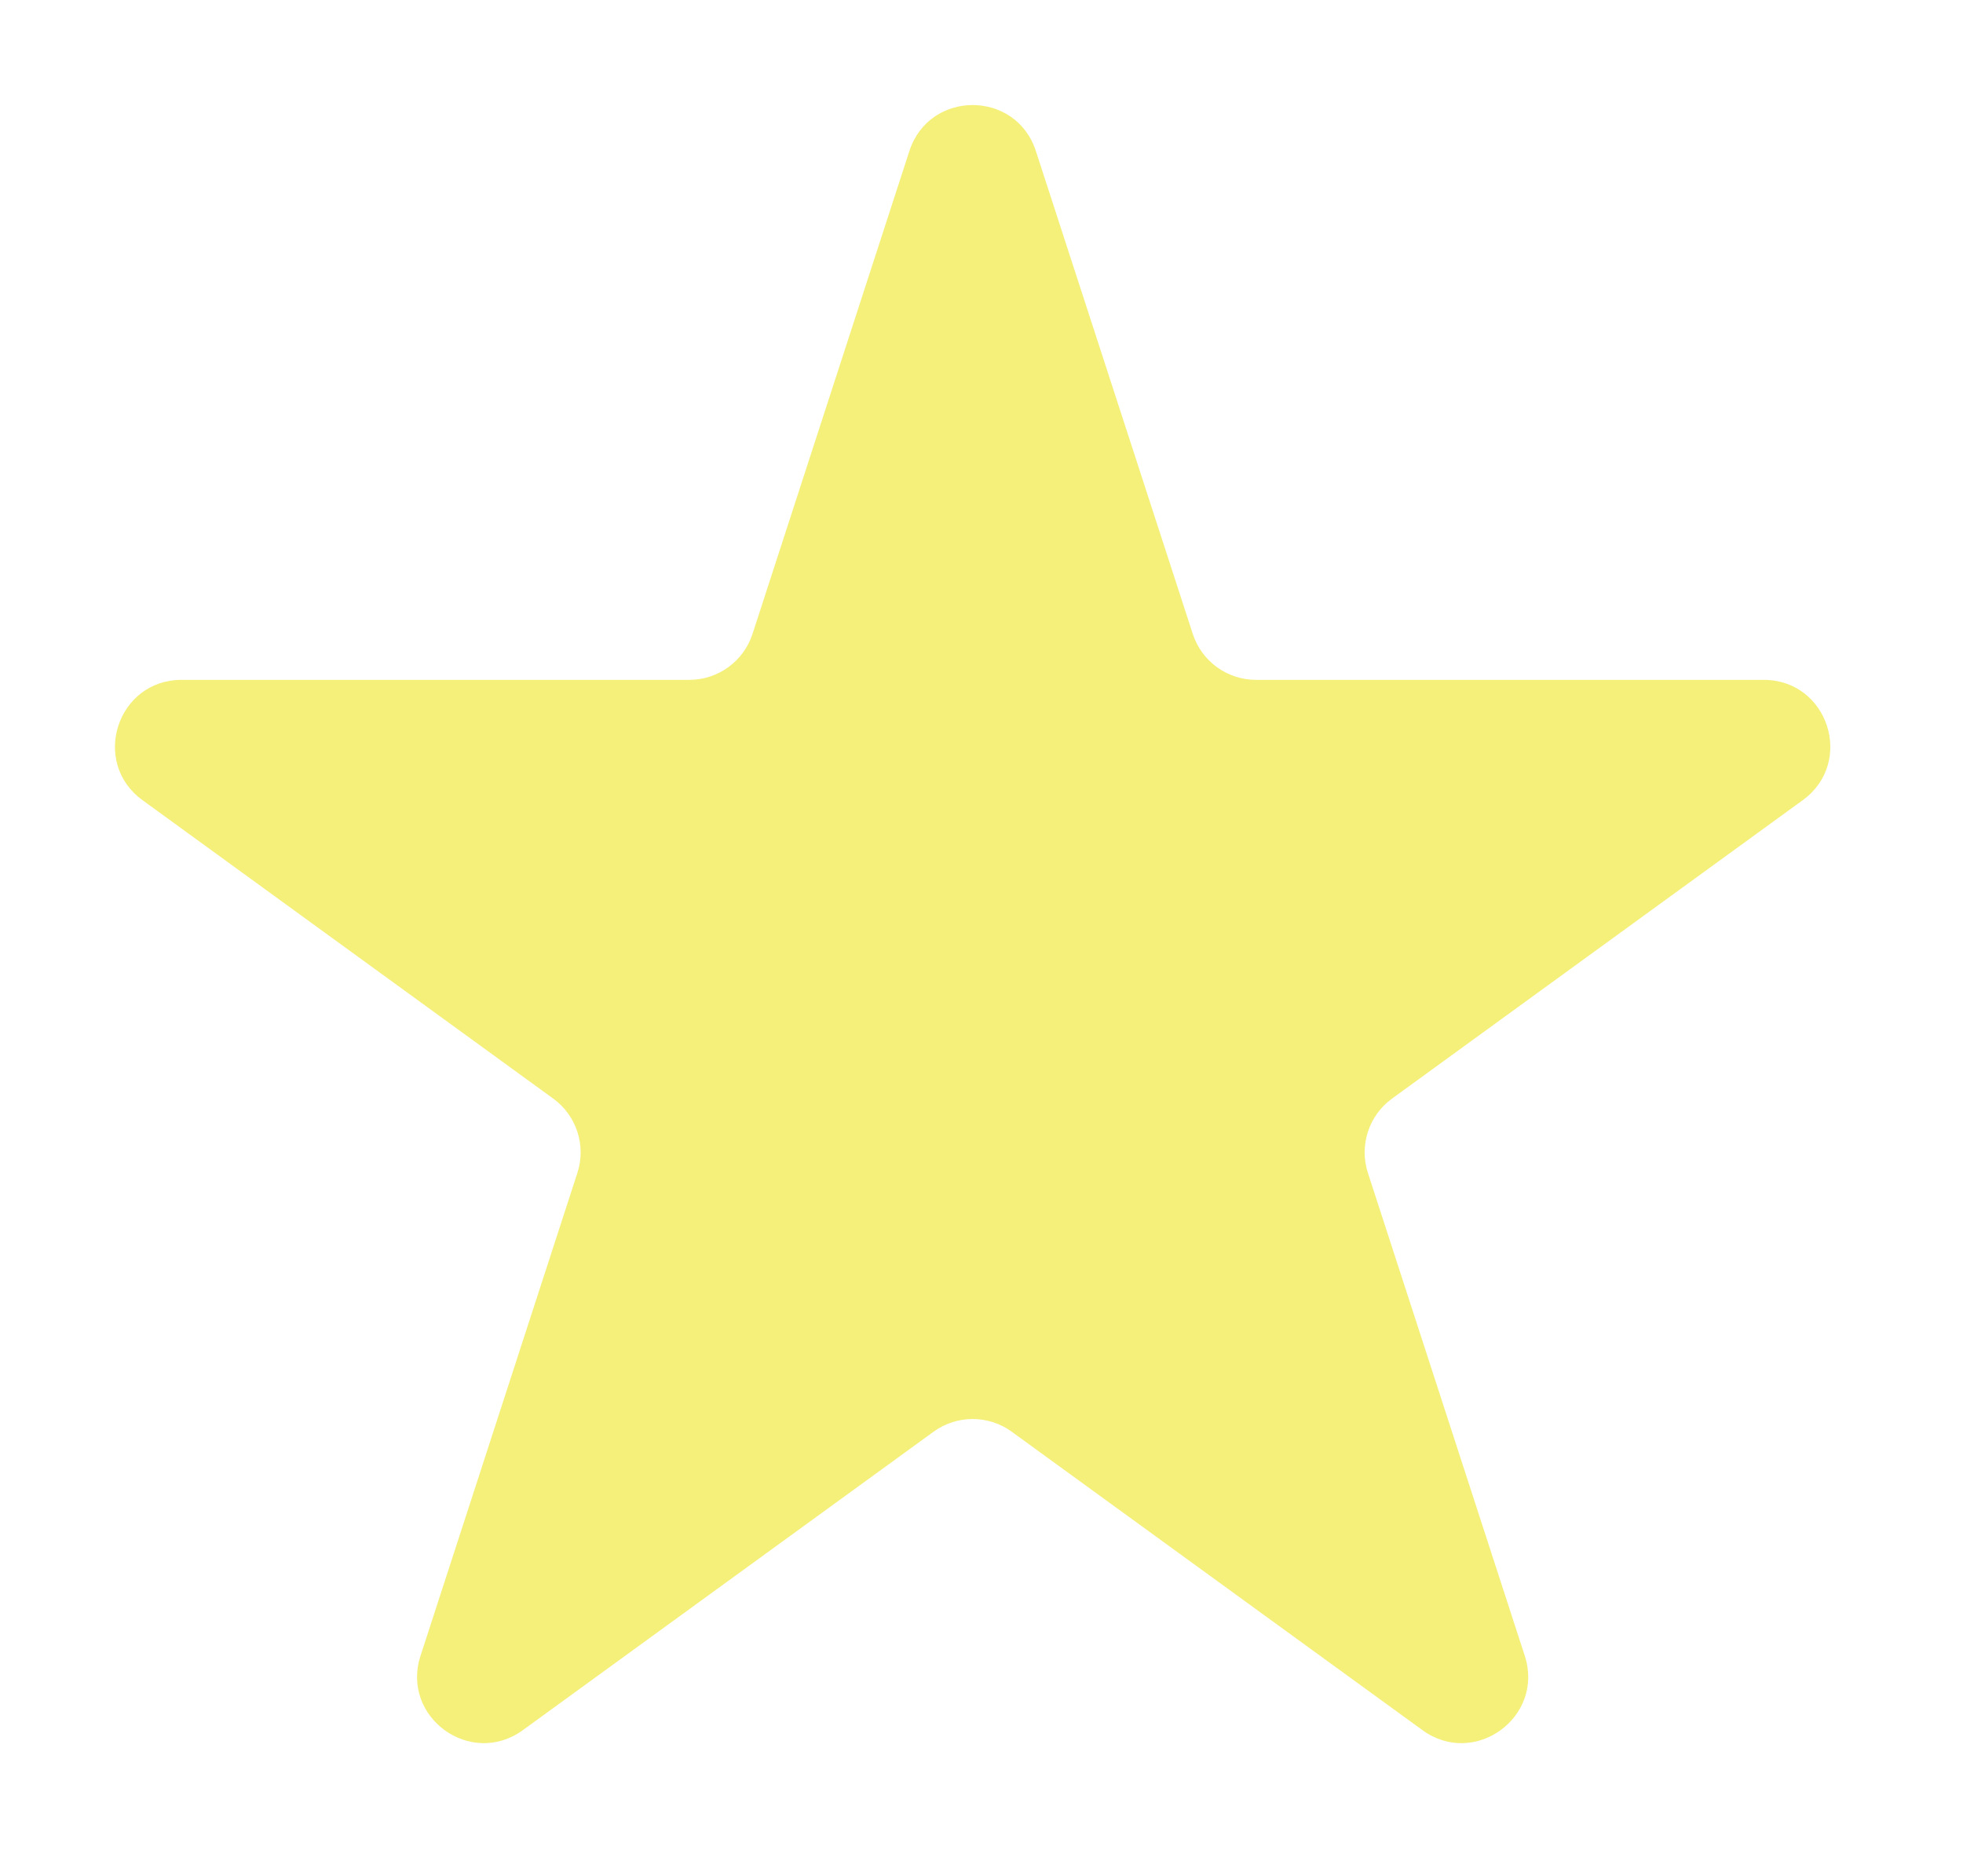 <svg width="45" height="43" viewBox="0 0 45 43" fill="none" xmlns="http://www.w3.org/2000/svg">
<g filter="url(#filter0_ddddii_3373_7822)">
<path d="M20.847 3.461C21.304 2.057 23.29 2.057 23.746 3.461L27.343 14.53C27.547 15.158 28.132 15.584 28.793 15.584H40.431C41.908 15.584 42.522 17.473 41.327 18.341L31.911 25.182C31.377 25.57 31.154 26.258 31.358 26.886L34.954 37.955C35.41 39.359 33.803 40.527 32.609 39.659L23.193 32.818C22.659 32.43 21.935 32.43 21.401 32.818L11.985 39.659C10.79 40.527 9.183 39.359 9.64 37.955L13.236 26.886C13.44 26.258 13.217 25.57 12.682 25.182L3.266 18.341C2.072 17.473 2.686 15.584 4.162 15.584H15.801C16.462 15.584 17.047 15.158 17.251 14.53L20.847 3.461Z" fill="#F5F07A"/>
</g>
<defs>
<filter id="filter0_ddddii_3373_7822" x="0.351" y="0.122" width="44.655" height="42.883" filterUnits="userSpaceOnUse" color-interpolation-filters="sRGB">
<feFlood flood-opacity="0" result="BackgroundImageFix"/>
<feColorMatrix in="SourceAlpha" type="matrix" values="0 0 0 0 0 0 0 0 0 0 0 0 0 0 0 0 0 0 127 0" result="hardAlpha"/>
<feOffset dx="0.762" dy="0.762"/>
<feGaussianBlur stdDeviation="1.143"/>
<feColorMatrix type="matrix" values="0 0 0 0 0.694 0 0 0 0 0.694 0 0 0 0 0.694 0 0 0 0.9 0"/>
<feBlend mode="normal" in2="BackgroundImageFix" result="effect1_dropShadow_3373_7822"/>
<feColorMatrix in="SourceAlpha" type="matrix" values="0 0 0 0 0 0 0 0 0 0 0 0 0 0 0 0 0 0 127 0" result="hardAlpha"/>
<feOffset dx="-0.762" dy="-0.762"/>
<feGaussianBlur stdDeviation="0.762"/>
<feColorMatrix type="matrix" values="0 0 0 0 1 0 0 0 0 1 0 0 0 0 1 0 0 0 0.9 0"/>
<feBlend mode="normal" in2="effect1_dropShadow_3373_7822" result="effect2_dropShadow_3373_7822"/>
<feColorMatrix in="SourceAlpha" type="matrix" values="0 0 0 0 0 0 0 0 0 0 0 0 0 0 0 0 0 0 127 0" result="hardAlpha"/>
<feOffset dx="0.762" dy="-0.762"/>
<feGaussianBlur stdDeviation="0.762"/>
<feColorMatrix type="matrix" values="0 0 0 0 0.694 0 0 0 0 0.694 0 0 0 0 0.694 0 0 0 0.2 0"/>
<feBlend mode="normal" in2="effect2_dropShadow_3373_7822" result="effect3_dropShadow_3373_7822"/>
<feColorMatrix in="SourceAlpha" type="matrix" values="0 0 0 0 0 0 0 0 0 0 0 0 0 0 0 0 0 0 127 0" result="hardAlpha"/>
<feOffset dx="-0.762" dy="0.762"/>
<feGaussianBlur stdDeviation="0.762"/>
<feColorMatrix type="matrix" values="0 0 0 0 0.694 0 0 0 0 0.694 0 0 0 0 0.694 0 0 0 0.2 0"/>
<feBlend mode="normal" in2="effect3_dropShadow_3373_7822" result="effect4_dropShadow_3373_7822"/>
<feBlend mode="normal" in="SourceGraphic" in2="effect4_dropShadow_3373_7822" result="shape"/>
<feColorMatrix in="SourceAlpha" type="matrix" values="0 0 0 0 0 0 0 0 0 0 0 0 0 0 0 0 0 0 127 0" result="hardAlpha"/>
<feOffset dx="-0.762" dy="-0.762"/>
<feGaussianBlur stdDeviation="0.762"/>
<feComposite in2="hardAlpha" operator="arithmetic" k2="-1" k3="1"/>
<feColorMatrix type="matrix" values="0 0 0 0 0.694 0 0 0 0 0.694 0 0 0 0 0.694 0 0 0 0.5 0"/>
<feBlend mode="normal" in2="shape" result="effect5_innerShadow_3373_7822"/>
<feColorMatrix in="SourceAlpha" type="matrix" values="0 0 0 0 0 0 0 0 0 0 0 0 0 0 0 0 0 0 127 0" result="hardAlpha"/>
<feOffset dx="0.762" dy="0.762"/>
<feGaussianBlur stdDeviation="0.762"/>
<feComposite in2="hardAlpha" operator="arithmetic" k2="-1" k3="1"/>
<feColorMatrix type="matrix" values="0 0 0 0 1 0 0 0 0 1 0 0 0 0 1 0 0 0 0.3 0"/>
<feBlend mode="normal" in2="effect5_innerShadow_3373_7822" result="effect6_innerShadow_3373_7822"/>
</filter>
</defs>
</svg>
